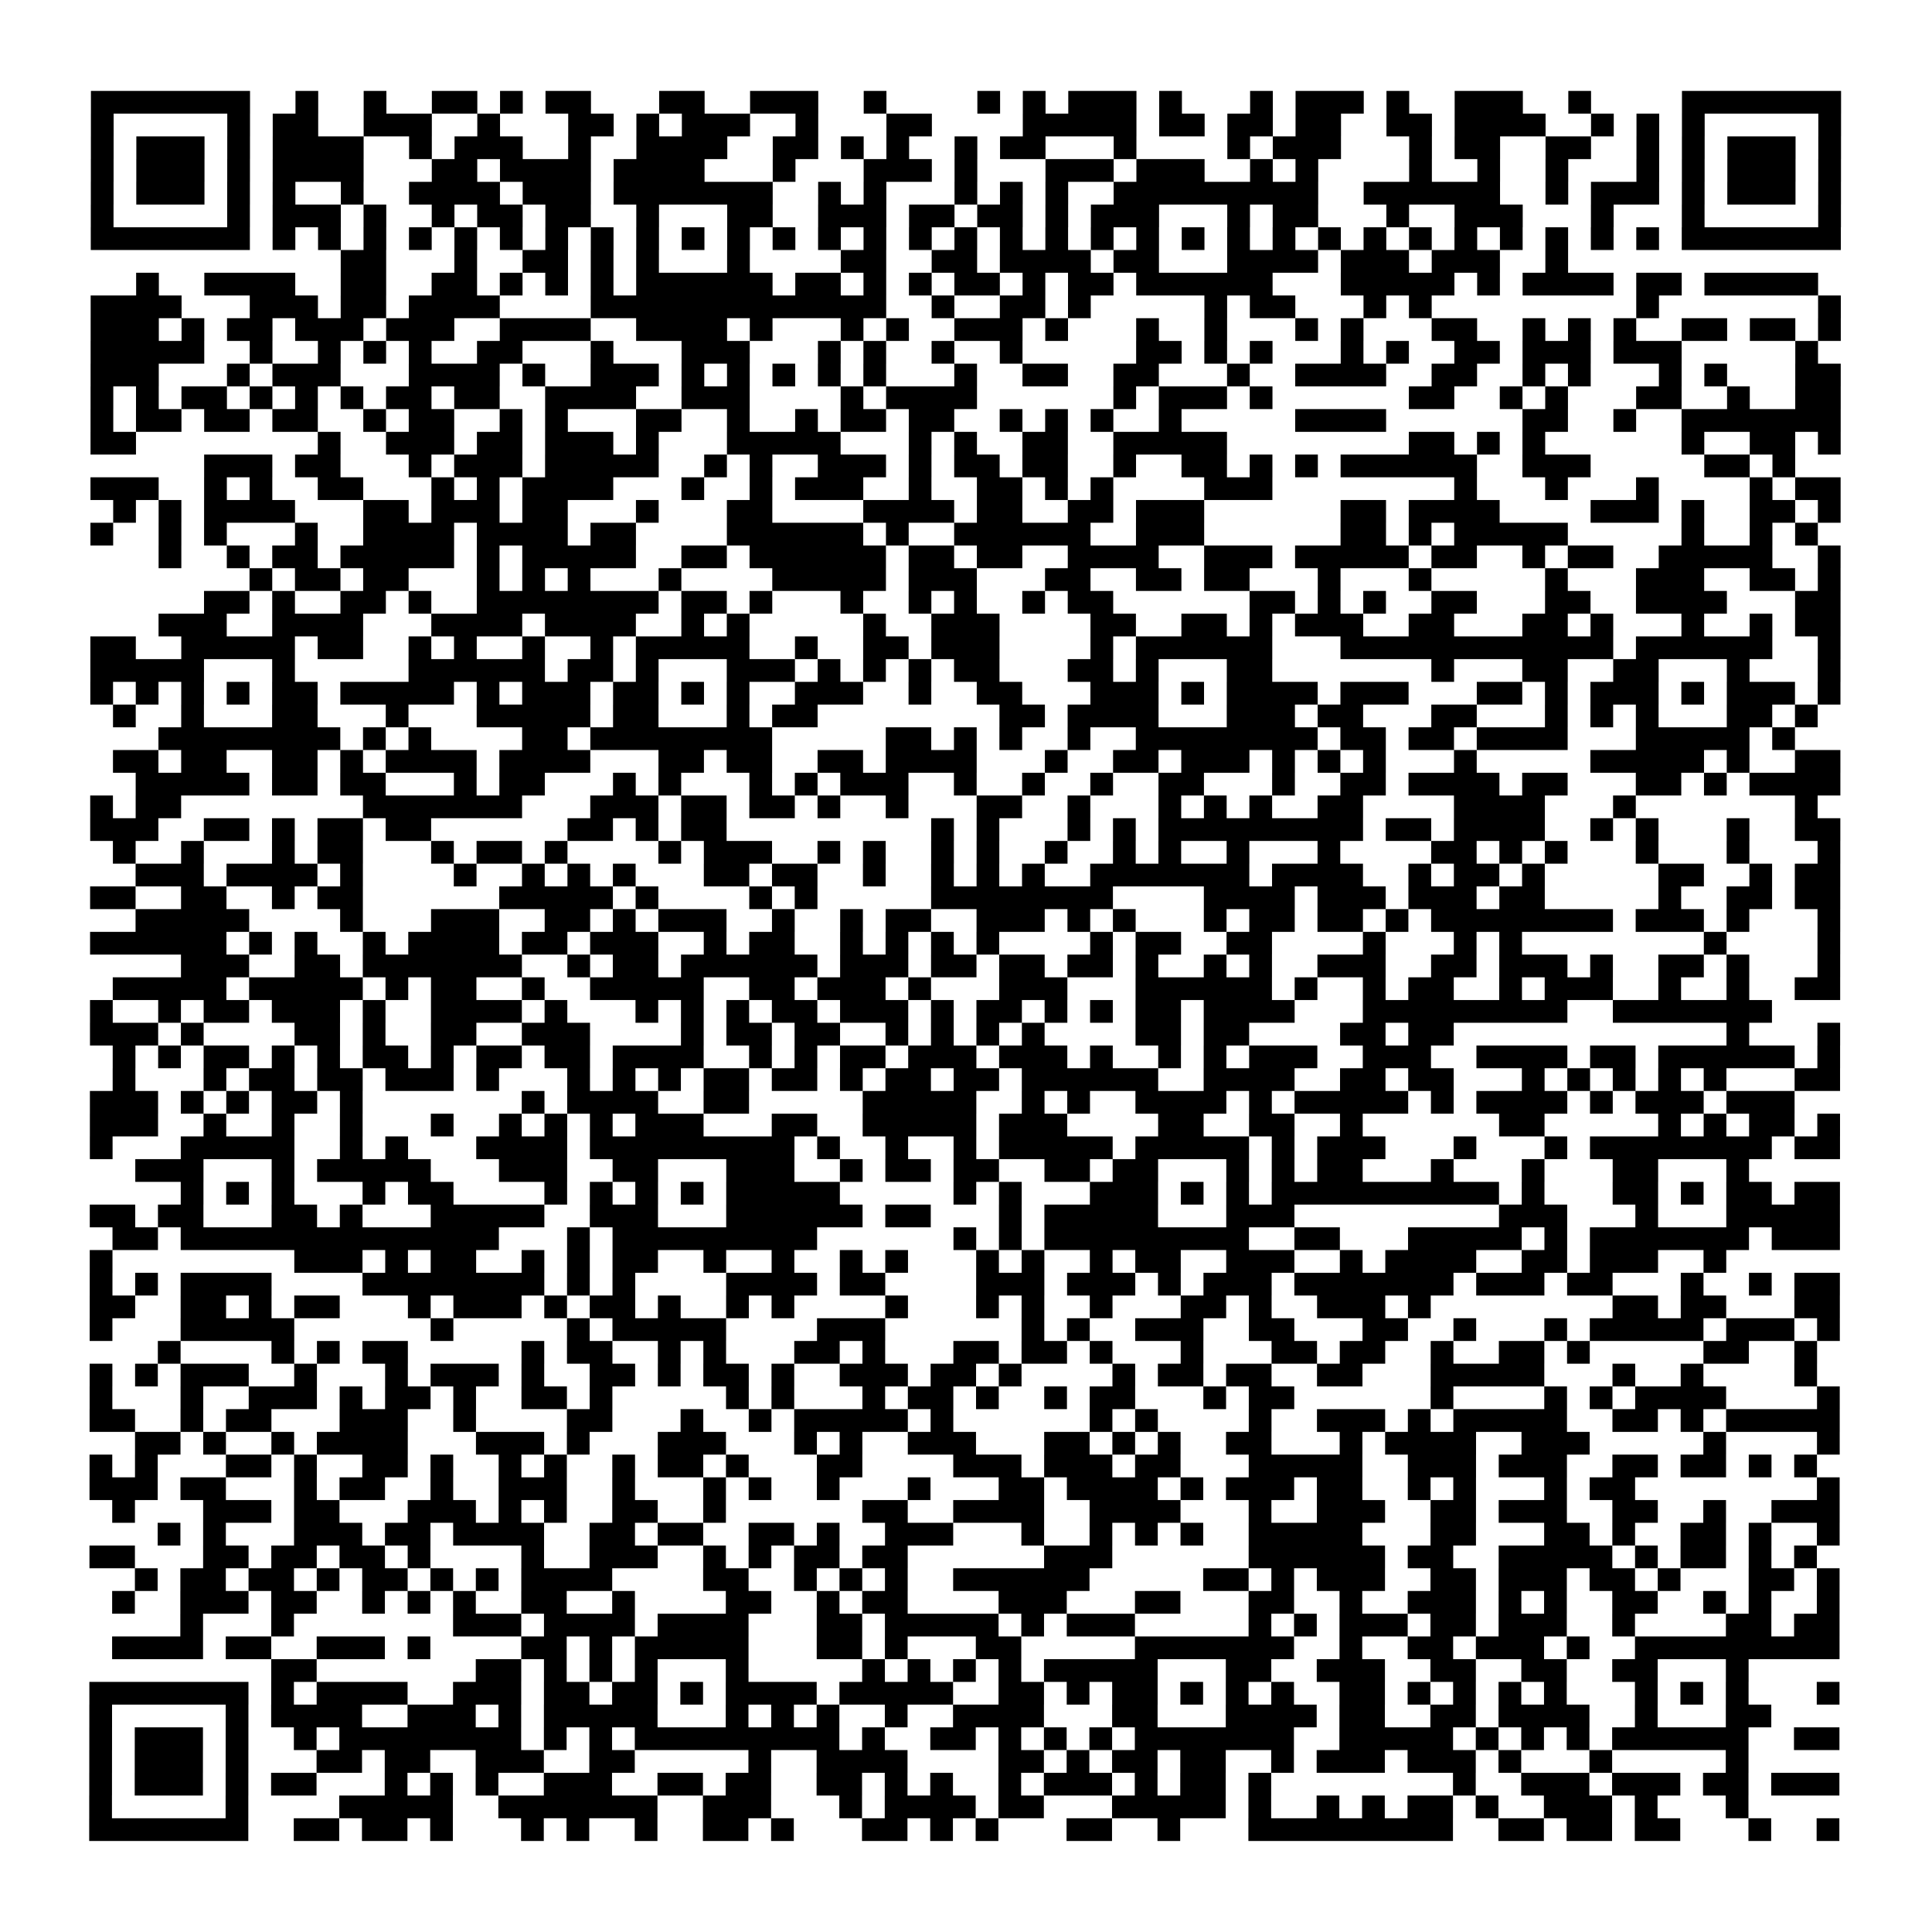 <?xml version="1.0" encoding="UTF-8"?>
<svg xmlns="http://www.w3.org/2000/svg" height="170" width="170" class="pyqrcode"><path transform="scale(2)" stroke="#000" class="pyqrline" d="M4 4.5h7m2 0h1m2 0h1m2 0h2m1 0h1m1 0h2m3 0h2m2 0h3m2 0h1m4 0h1m1 0h1m1 0h3m1 0h1m3 0h1m1 0h3m1 0h1m2 0h3m2 0h1m4 0h7m-77 1h1m5 0h1m1 0h2m2 0h3m2 0h1m3 0h2m1 0h1m1 0h3m2 0h1m3 0h2m4 0h5m1 0h2m1 0h2m1 0h2m2 0h2m1 0h4m2 0h1m1 0h1m1 0h1m5 0h1m-77 1h1m1 0h3m1 0h1m1 0h4m2 0h1m1 0h3m2 0h1m2 0h4m2 0h2m1 0h1m1 0h1m2 0h1m1 0h2m3 0h1m4 0h1m1 0h3m3 0h1m1 0h2m2 0h2m2 0h1m1 0h1m1 0h3m1 0h1m-77 1h1m1 0h3m1 0h1m1 0h4m3 0h2m1 0h4m1 0h4m3 0h1m3 0h3m1 0h1m3 0h3m1 0h3m2 0h1m1 0h1m4 0h1m2 0h1m2 0h1m3 0h1m1 0h1m1 0h3m1 0h1m-77 1h1m1 0h3m1 0h1m1 0h1m2 0h1m2 0h4m1 0h3m1 0h7m2 0h1m1 0h1m3 0h1m1 0h1m1 0h1m2 0h9m2 0h6m2 0h1m1 0h3m1 0h1m1 0h3m1 0h1m-77 1h1m5 0h1m1 0h3m1 0h1m2 0h1m1 0h2m1 0h2m2 0h1m3 0h2m2 0h3m1 0h2m1 0h2m1 0h1m1 0h3m3 0h1m1 0h2m3 0h1m2 0h3m3 0h1m3 0h1m5 0h1m-77 1h7m1 0h1m1 0h1m1 0h1m1 0h1m1 0h1m1 0h1m1 0h1m1 0h1m1 0h1m1 0h1m1 0h1m1 0h1m1 0h1m1 0h1m1 0h1m1 0h1m1 0h1m1 0h1m1 0h1m1 0h1m1 0h1m1 0h1m1 0h1m1 0h1m1 0h1m1 0h1m1 0h1m1 0h1m1 0h1m1 0h1m1 0h1m1 0h7m-66 1h2m3 0h1m2 0h2m1 0h1m1 0h1m3 0h1m4 0h2m2 0h2m1 0h4m1 0h2m3 0h4m1 0h3m1 0h3m2 0h1m-63 1h1m2 0h4m2 0h2m2 0h2m1 0h1m1 0h1m1 0h1m1 0h6m1 0h2m1 0h1m1 0h1m1 0h2m1 0h1m1 0h2m1 0h6m3 0h5m1 0h1m1 0h4m1 0h2m1 0h5m-76 1h4m3 0h3m1 0h2m1 0h4m4 0h13m2 0h1m2 0h2m1 0h1m5 0h1m1 0h2m3 0h1m1 0h1m9 0h1m7 0h1m-77 1h3m1 0h1m1 0h2m1 0h3m1 0h3m2 0h4m2 0h4m1 0h1m3 0h1m1 0h1m2 0h3m1 0h1m3 0h1m2 0h1m3 0h1m1 0h1m3 0h2m2 0h1m1 0h1m1 0h1m2 0h2m1 0h2m1 0h1m-77 1h5m2 0h1m2 0h1m1 0h1m1 0h1m2 0h2m3 0h1m3 0h3m3 0h1m1 0h1m2 0h1m2 0h1m5 0h2m1 0h1m1 0h1m3 0h1m1 0h1m2 0h2m1 0h3m1 0h3m5 0h1m-76 1h3m3 0h1m1 0h3m3 0h4m1 0h1m2 0h3m1 0h1m1 0h1m1 0h1m1 0h1m1 0h1m3 0h1m2 0h2m2 0h2m3 0h1m2 0h4m2 0h2m2 0h1m1 0h1m3 0h1m1 0h1m3 0h2m-77 1h1m1 0h1m1 0h2m1 0h1m1 0h1m1 0h1m1 0h2m1 0h2m2 0h4m2 0h3m4 0h1m1 0h4m6 0h1m1 0h3m1 0h1m6 0h2m2 0h1m1 0h1m3 0h2m2 0h1m2 0h2m-77 1h1m1 0h2m1 0h2m1 0h2m2 0h1m1 0h2m2 0h1m1 0h1m3 0h2m2 0h1m2 0h1m1 0h2m1 0h2m2 0h1m1 0h1m1 0h1m2 0h1m5 0h4m6 0h2m2 0h1m2 0h7m-77 1h2m8 0h1m2 0h3m1 0h2m1 0h3m1 0h1m3 0h5m3 0h1m1 0h1m2 0h2m2 0h5m8 0h2m1 0h1m1 0h1m6 0h1m2 0h2m1 0h1m-72 1h3m1 0h2m3 0h1m1 0h3m1 0h5m2 0h1m1 0h1m2 0h3m1 0h1m1 0h2m1 0h2m2 0h1m2 0h2m1 0h1m1 0h1m1 0h6m2 0h3m5 0h2m1 0h1m-75 1h3m2 0h1m1 0h1m2 0h2m3 0h1m1 0h1m1 0h4m3 0h1m2 0h1m1 0h3m2 0h1m2 0h2m1 0h1m1 0h1m4 0h3m8 0h1m3 0h1m3 0h1m4 0h1m1 0h2m-76 1h1m1 0h1m1 0h4m3 0h2m1 0h3m1 0h2m3 0h1m3 0h2m4 0h4m1 0h2m2 0h2m1 0h3m6 0h2m1 0h4m4 0h3m1 0h1m2 0h2m1 0h1m-77 1h1m2 0h1m1 0h1m3 0h1m2 0h4m1 0h4m1 0h2m4 0h6m1 0h1m2 0h6m2 0h3m6 0h2m1 0h1m1 0h5m5 0h1m2 0h1m1 0h1m-73 1h1m2 0h1m1 0h2m1 0h5m1 0h1m1 0h5m2 0h2m1 0h6m1 0h2m1 0h2m2 0h4m2 0h3m1 0h5m1 0h2m2 0h1m1 0h2m2 0h5m2 0h1m-70 1h1m1 0h2m1 0h2m3 0h1m1 0h1m1 0h1m3 0h1m4 0h5m1 0h3m3 0h2m2 0h2m1 0h2m3 0h1m3 0h1m5 0h1m3 0h3m2 0h2m1 0h1m-72 1h2m1 0h1m2 0h2m1 0h1m2 0h8m1 0h2m1 0h1m3 0h1m2 0h1m1 0h1m2 0h1m1 0h2m6 0h2m1 0h1m1 0h1m2 0h2m3 0h2m2 0h4m3 0h2m-74 1h3m2 0h4m3 0h4m1 0h4m2 0h1m1 0h1m5 0h1m2 0h3m4 0h2m2 0h2m1 0h1m1 0h3m2 0h2m3 0h2m1 0h1m3 0h1m2 0h1m1 0h2m-77 1h2m2 0h5m1 0h2m2 0h1m1 0h1m2 0h1m2 0h1m1 0h5m2 0h1m2 0h2m1 0h3m4 0h1m1 0h6m3 0h12m1 0h6m2 0h1m-77 1h5m3 0h1m5 0h6m1 0h2m1 0h1m3 0h3m1 0h1m1 0h1m1 0h1m1 0h2m3 0h2m1 0h1m3 0h2m7 0h1m3 0h2m2 0h2m3 0h1m3 0h1m-77 1h1m1 0h1m1 0h1m1 0h1m1 0h2m1 0h5m1 0h1m1 0h3m1 0h2m1 0h1m1 0h1m2 0h3m2 0h1m2 0h2m3 0h3m1 0h1m1 0h4m1 0h3m3 0h2m1 0h1m1 0h3m1 0h1m1 0h3m1 0h1m-76 1h1m2 0h1m3 0h2m3 0h1m3 0h5m1 0h2m3 0h1m1 0h2m8 0h2m1 0h4m3 0h3m1 0h2m3 0h2m3 0h1m1 0h1m1 0h1m3 0h2m1 0h1m-73 1h8m1 0h1m1 0h1m4 0h2m1 0h8m5 0h2m1 0h1m1 0h1m2 0h1m2 0h8m1 0h2m1 0h2m1 0h4m3 0h5m1 0h1m-74 1h2m1 0h2m2 0h2m1 0h1m1 0h4m1 0h4m3 0h2m1 0h2m2 0h2m1 0h4m3 0h1m2 0h2m1 0h3m1 0h1m1 0h1m1 0h1m3 0h1m5 0h5m1 0h1m2 0h2m-75 1h5m1 0h2m1 0h2m3 0h1m1 0h2m3 0h1m1 0h1m3 0h1m1 0h1m1 0h3m2 0h1m2 0h1m2 0h1m2 0h2m3 0h1m2 0h2m1 0h4m1 0h2m3 0h2m1 0h1m1 0h4m-77 1h1m1 0h2m8 0h7m3 0h3m1 0h2m1 0h2m1 0h1m2 0h1m3 0h2m2 0h1m3 0h1m1 0h1m1 0h1m2 0h2m4 0h4m3 0h1m7 0h1m-76 1h3m2 0h2m1 0h1m1 0h2m1 0h2m6 0h2m1 0h1m1 0h2m9 0h1m1 0h1m3 0h1m1 0h1m1 0h9m1 0h2m1 0h4m2 0h1m1 0h1m3 0h1m2 0h2m-76 1h1m2 0h1m3 0h1m1 0h2m3 0h1m1 0h2m1 0h1m4 0h1m1 0h3m2 0h1m1 0h1m2 0h1m1 0h1m2 0h1m2 0h1m1 0h1m2 0h1m3 0h1m4 0h2m1 0h1m1 0h1m3 0h1m3 0h1m3 0h1m-75 1h3m1 0h4m1 0h1m4 0h1m2 0h1m1 0h1m1 0h1m3 0h2m1 0h2m2 0h1m2 0h1m1 0h1m1 0h1m2 0h7m1 0h4m2 0h1m1 0h2m1 0h1m5 0h2m2 0h1m1 0h2m-77 1h2m2 0h2m2 0h1m1 0h2m6 0h5m1 0h1m4 0h1m1 0h1m5 0h8m4 0h4m1 0h3m1 0h3m1 0h2m5 0h1m2 0h2m1 0h2m-75 1h5m4 0h1m3 0h3m2 0h2m1 0h1m1 0h3m2 0h1m2 0h1m1 0h2m2 0h3m1 0h1m1 0h1m3 0h1m1 0h2m1 0h2m1 0h1m1 0h8m1 0h3m1 0h1m3 0h1m-77 1h6m1 0h1m1 0h1m2 0h1m1 0h4m1 0h2m1 0h3m2 0h1m1 0h2m2 0h1m1 0h1m1 0h1m1 0h1m4 0h1m1 0h2m2 0h2m4 0h1m3 0h1m1 0h1m8 0h1m4 0h1m-73 1h3m2 0h2m1 0h7m2 0h1m1 0h2m1 0h6m1 0h3m1 0h2m1 0h2m1 0h2m1 0h1m2 0h1m1 0h1m2 0h3m2 0h2m1 0h3m1 0h1m2 0h2m1 0h1m3 0h1m-76 1h5m1 0h5m1 0h1m1 0h2m2 0h1m2 0h5m2 0h2m1 0h3m1 0h1m3 0h3m3 0h6m1 0h1m2 0h1m1 0h2m2 0h1m1 0h3m2 0h1m2 0h1m2 0h2m-77 1h1m2 0h1m1 0h2m1 0h3m1 0h1m2 0h4m1 0h1m3 0h1m1 0h1m1 0h1m1 0h2m1 0h3m1 0h1m1 0h2m1 0h1m1 0h1m1 0h2m1 0h4m3 0h9m2 0h7m-74 1h3m1 0h1m4 0h2m1 0h1m2 0h2m2 0h3m4 0h1m1 0h2m1 0h2m2 0h1m1 0h1m1 0h1m1 0h1m4 0h2m1 0h2m4 0h2m1 0h2m12 0h1m3 0h1m-76 1h1m1 0h1m1 0h2m1 0h1m1 0h1m1 0h2m1 0h1m1 0h2m1 0h2m1 0h4m2 0h1m1 0h1m1 0h2m1 0h3m1 0h3m1 0h1m2 0h1m1 0h1m1 0h3m2 0h3m2 0h4m1 0h2m1 0h6m1 0h1m-76 1h1m3 0h1m1 0h2m1 0h2m1 0h3m1 0h1m3 0h1m1 0h1m1 0h1m1 0h2m1 0h2m1 0h1m1 0h2m1 0h2m1 0h6m2 0h4m2 0h2m1 0h2m3 0h1m1 0h1m1 0h1m1 0h1m1 0h1m3 0h2m-77 1h3m1 0h1m1 0h1m1 0h2m1 0h1m7 0h1m1 0h4m2 0h2m5 0h5m2 0h1m1 0h1m2 0h4m1 0h1m1 0h5m1 0h1m1 0h4m1 0h1m1 0h3m1 0h3m-75 1h3m2 0h1m2 0h1m2 0h1m3 0h1m2 0h1m1 0h1m1 0h1m1 0h3m3 0h2m2 0h5m1 0h3m4 0h2m2 0h2m2 0h1m6 0h2m5 0h1m1 0h1m1 0h2m1 0h1m-77 1h1m3 0h5m2 0h1m1 0h1m3 0h4m1 0h9m1 0h1m2 0h1m2 0h1m1 0h5m1 0h5m1 0h1m1 0h3m3 0h1m3 0h1m1 0h8m1 0h2m-75 1h3m3 0h1m1 0h5m3 0h3m2 0h2m3 0h3m2 0h1m1 0h2m1 0h2m2 0h2m1 0h2m3 0h1m1 0h1m1 0h2m3 0h1m3 0h1m3 0h2m3 0h1m-69 1h1m1 0h1m1 0h1m3 0h1m1 0h2m4 0h1m1 0h1m1 0h1m1 0h1m1 0h5m5 0h1m1 0h1m3 0h3m1 0h1m1 0h1m1 0h10m1 0h1m3 0h2m1 0h1m1 0h2m1 0h2m-77 1h2m1 0h2m3 0h2m1 0h1m3 0h5m2 0h3m3 0h6m1 0h2m3 0h1m1 0h5m3 0h3m9 0h3m3 0h1m3 0h5m-76 1h2m1 0h14m3 0h1m1 0h9m6 0h1m1 0h1m1 0h9m2 0h2m3 0h5m1 0h1m1 0h7m1 0h3m-77 1h1m8 0h3m1 0h1m1 0h2m2 0h1m1 0h1m1 0h2m2 0h1m2 0h1m2 0h1m1 0h1m3 0h1m1 0h1m2 0h1m1 0h2m2 0h3m2 0h1m1 0h4m2 0h2m1 0h3m2 0h1m-72 1h1m1 0h1m1 0h4m4 0h8m1 0h1m1 0h1m4 0h4m1 0h2m4 0h3m1 0h3m1 0h1m1 0h3m1 0h7m1 0h3m1 0h2m3 0h1m2 0h1m1 0h2m-77 1h2m2 0h2m1 0h1m1 0h2m3 0h1m1 0h3m1 0h1m1 0h2m1 0h1m2 0h1m1 0h1m4 0h1m3 0h1m1 0h1m2 0h1m3 0h2m1 0h1m2 0h3m1 0h1m8 0h2m1 0h2m3 0h2m-77 1h1m3 0h5m6 0h1m5 0h1m1 0h5m4 0h3m6 0h1m1 0h1m2 0h3m2 0h2m3 0h2m2 0h1m3 0h1m1 0h5m1 0h3m1 0h1m-74 1h1m4 0h1m1 0h1m1 0h2m5 0h1m1 0h2m2 0h1m1 0h1m3 0h2m1 0h1m3 0h2m1 0h2m1 0h1m3 0h1m3 0h2m1 0h2m2 0h1m2 0h2m1 0h1m5 0h2m2 0h1m-76 1h1m1 0h1m1 0h3m2 0h1m3 0h1m1 0h3m1 0h1m2 0h2m1 0h1m1 0h2m1 0h1m2 0h3m1 0h2m1 0h1m4 0h1m1 0h2m1 0h2m2 0h2m3 0h5m3 0h1m2 0h1m4 0h1m-76 1h1m3 0h1m2 0h3m1 0h1m1 0h2m1 0h1m2 0h2m1 0h1m5 0h1m1 0h1m3 0h1m1 0h2m1 0h1m2 0h1m1 0h2m3 0h1m1 0h2m6 0h1m4 0h1m1 0h1m1 0h4m4 0h1m-77 1h2m2 0h1m1 0h2m3 0h3m2 0h1m4 0h2m3 0h1m2 0h1m1 0h5m1 0h1m6 0h1m1 0h1m4 0h1m2 0h3m1 0h1m1 0h5m2 0h2m1 0h1m1 0h5m-75 1h2m1 0h1m2 0h1m1 0h4m3 0h3m1 0h1m3 0h3m3 0h1m1 0h1m2 0h3m3 0h2m1 0h1m1 0h1m2 0h2m3 0h1m1 0h4m2 0h3m5 0h1m4 0h1m-77 1h1m1 0h1m3 0h2m1 0h1m2 0h2m1 0h1m2 0h1m1 0h1m2 0h1m1 0h2m1 0h1m3 0h2m4 0h3m1 0h3m1 0h2m3 0h5m2 0h3m1 0h3m2 0h2m1 0h2m1 0h1m1 0h1m-76 1h3m1 0h2m3 0h1m1 0h2m2 0h1m2 0h3m2 0h1m3 0h1m1 0h1m2 0h1m3 0h1m3 0h2m1 0h4m1 0h1m1 0h3m1 0h2m2 0h1m1 0h1m3 0h1m1 0h2m8 0h1m-76 1h1m3 0h3m1 0h2m3 0h3m1 0h1m1 0h1m2 0h2m2 0h1m6 0h2m2 0h4m2 0h4m3 0h1m2 0h3m2 0h2m1 0h3m2 0h2m2 0h1m2 0h3m-74 1h1m1 0h1m3 0h3m1 0h2m1 0h4m2 0h2m1 0h2m2 0h2m1 0h1m2 0h3m3 0h1m2 0h1m1 0h1m1 0h1m2 0h5m3 0h2m3 0h2m1 0h1m2 0h2m1 0h1m2 0h1m-77 1h2m3 0h2m1 0h2m1 0h2m1 0h1m4 0h1m2 0h3m2 0h1m1 0h1m1 0h2m1 0h2m6 0h3m6 0h6m1 0h2m2 0h5m1 0h1m1 0h2m1 0h1m1 0h1m-74 1h1m1 0h2m1 0h2m1 0h1m1 0h2m1 0h1m1 0h1m1 0h4m4 0h2m2 0h1m1 0h1m1 0h1m2 0h6m5 0h2m1 0h1m1 0h3m2 0h2m1 0h3m1 0h2m1 0h1m3 0h2m1 0h1m-76 1h1m2 0h3m1 0h2m2 0h1m1 0h1m1 0h1m2 0h2m2 0h1m4 0h2m2 0h1m1 0h2m4 0h3m3 0h2m3 0h2m2 0h1m2 0h3m1 0h1m1 0h1m2 0h2m2 0h1m1 0h1m2 0h1m-73 1h1m3 0h1m7 0h3m1 0h4m1 0h4m3 0h2m1 0h5m1 0h1m1 0h3m5 0h1m1 0h1m1 0h3m1 0h2m1 0h3m2 0h1m4 0h2m1 0h2m-76 1h4m1 0h2m2 0h3m1 0h1m4 0h2m1 0h1m1 0h5m3 0h2m1 0h1m3 0h2m5 0h7m2 0h1m2 0h2m1 0h3m1 0h1m2 0h9m-69 1h2m7 0h2m1 0h1m1 0h1m1 0h1m3 0h1m5 0h1m1 0h1m1 0h1m1 0h1m1 0h5m3 0h2m2 0h3m2 0h2m2 0h2m2 0h2m3 0h1m-73 1h7m1 0h1m1 0h4m2 0h3m1 0h2m1 0h2m1 0h1m1 0h4m1 0h5m2 0h2m1 0h1m1 0h2m1 0h1m1 0h1m1 0h1m2 0h2m1 0h1m1 0h1m1 0h1m1 0h1m3 0h1m1 0h1m1 0h1m3 0h1m-77 1h1m5 0h1m1 0h4m2 0h3m1 0h1m1 0h5m3 0h1m1 0h1m1 0h1m2 0h1m2 0h4m3 0h2m3 0h4m1 0h2m2 0h2m1 0h4m2 0h1m3 0h2m-74 1h1m1 0h3m1 0h1m2 0h1m1 0h8m1 0h1m1 0h1m1 0h9m1 0h1m2 0h2m1 0h1m1 0h1m1 0h1m1 0h7m2 0h5m1 0h1m1 0h1m1 0h1m1 0h6m2 0h2m-77 1h1m1 0h3m1 0h1m3 0h2m1 0h2m2 0h3m2 0h2m5 0h1m2 0h4m4 0h2m1 0h1m1 0h2m1 0h2m2 0h1m1 0h3m1 0h3m1 0h1m3 0h1m5 0h1m-73 1h1m1 0h3m1 0h1m1 0h2m3 0h1m1 0h1m1 0h1m2 0h3m2 0h2m1 0h2m2 0h2m1 0h1m1 0h1m2 0h1m1 0h3m1 0h1m1 0h2m1 0h1m8 0h1m2 0h3m1 0h3m1 0h2m1 0h3m-77 1h1m5 0h1m4 0h5m2 0h7m2 0h3m3 0h1m1 0h4m1 0h2m3 0h5m1 0h1m2 0h1m1 0h1m1 0h2m1 0h1m2 0h3m1 0h1m3 0h1m-73 1h7m2 0h2m1 0h2m1 0h1m3 0h1m1 0h1m2 0h1m2 0h2m1 0h1m3 0h2m1 0h1m1 0h1m3 0h2m2 0h1m3 0h9m2 0h2m1 0h2m1 0h2m3 0h1m2 0h1"/></svg>
